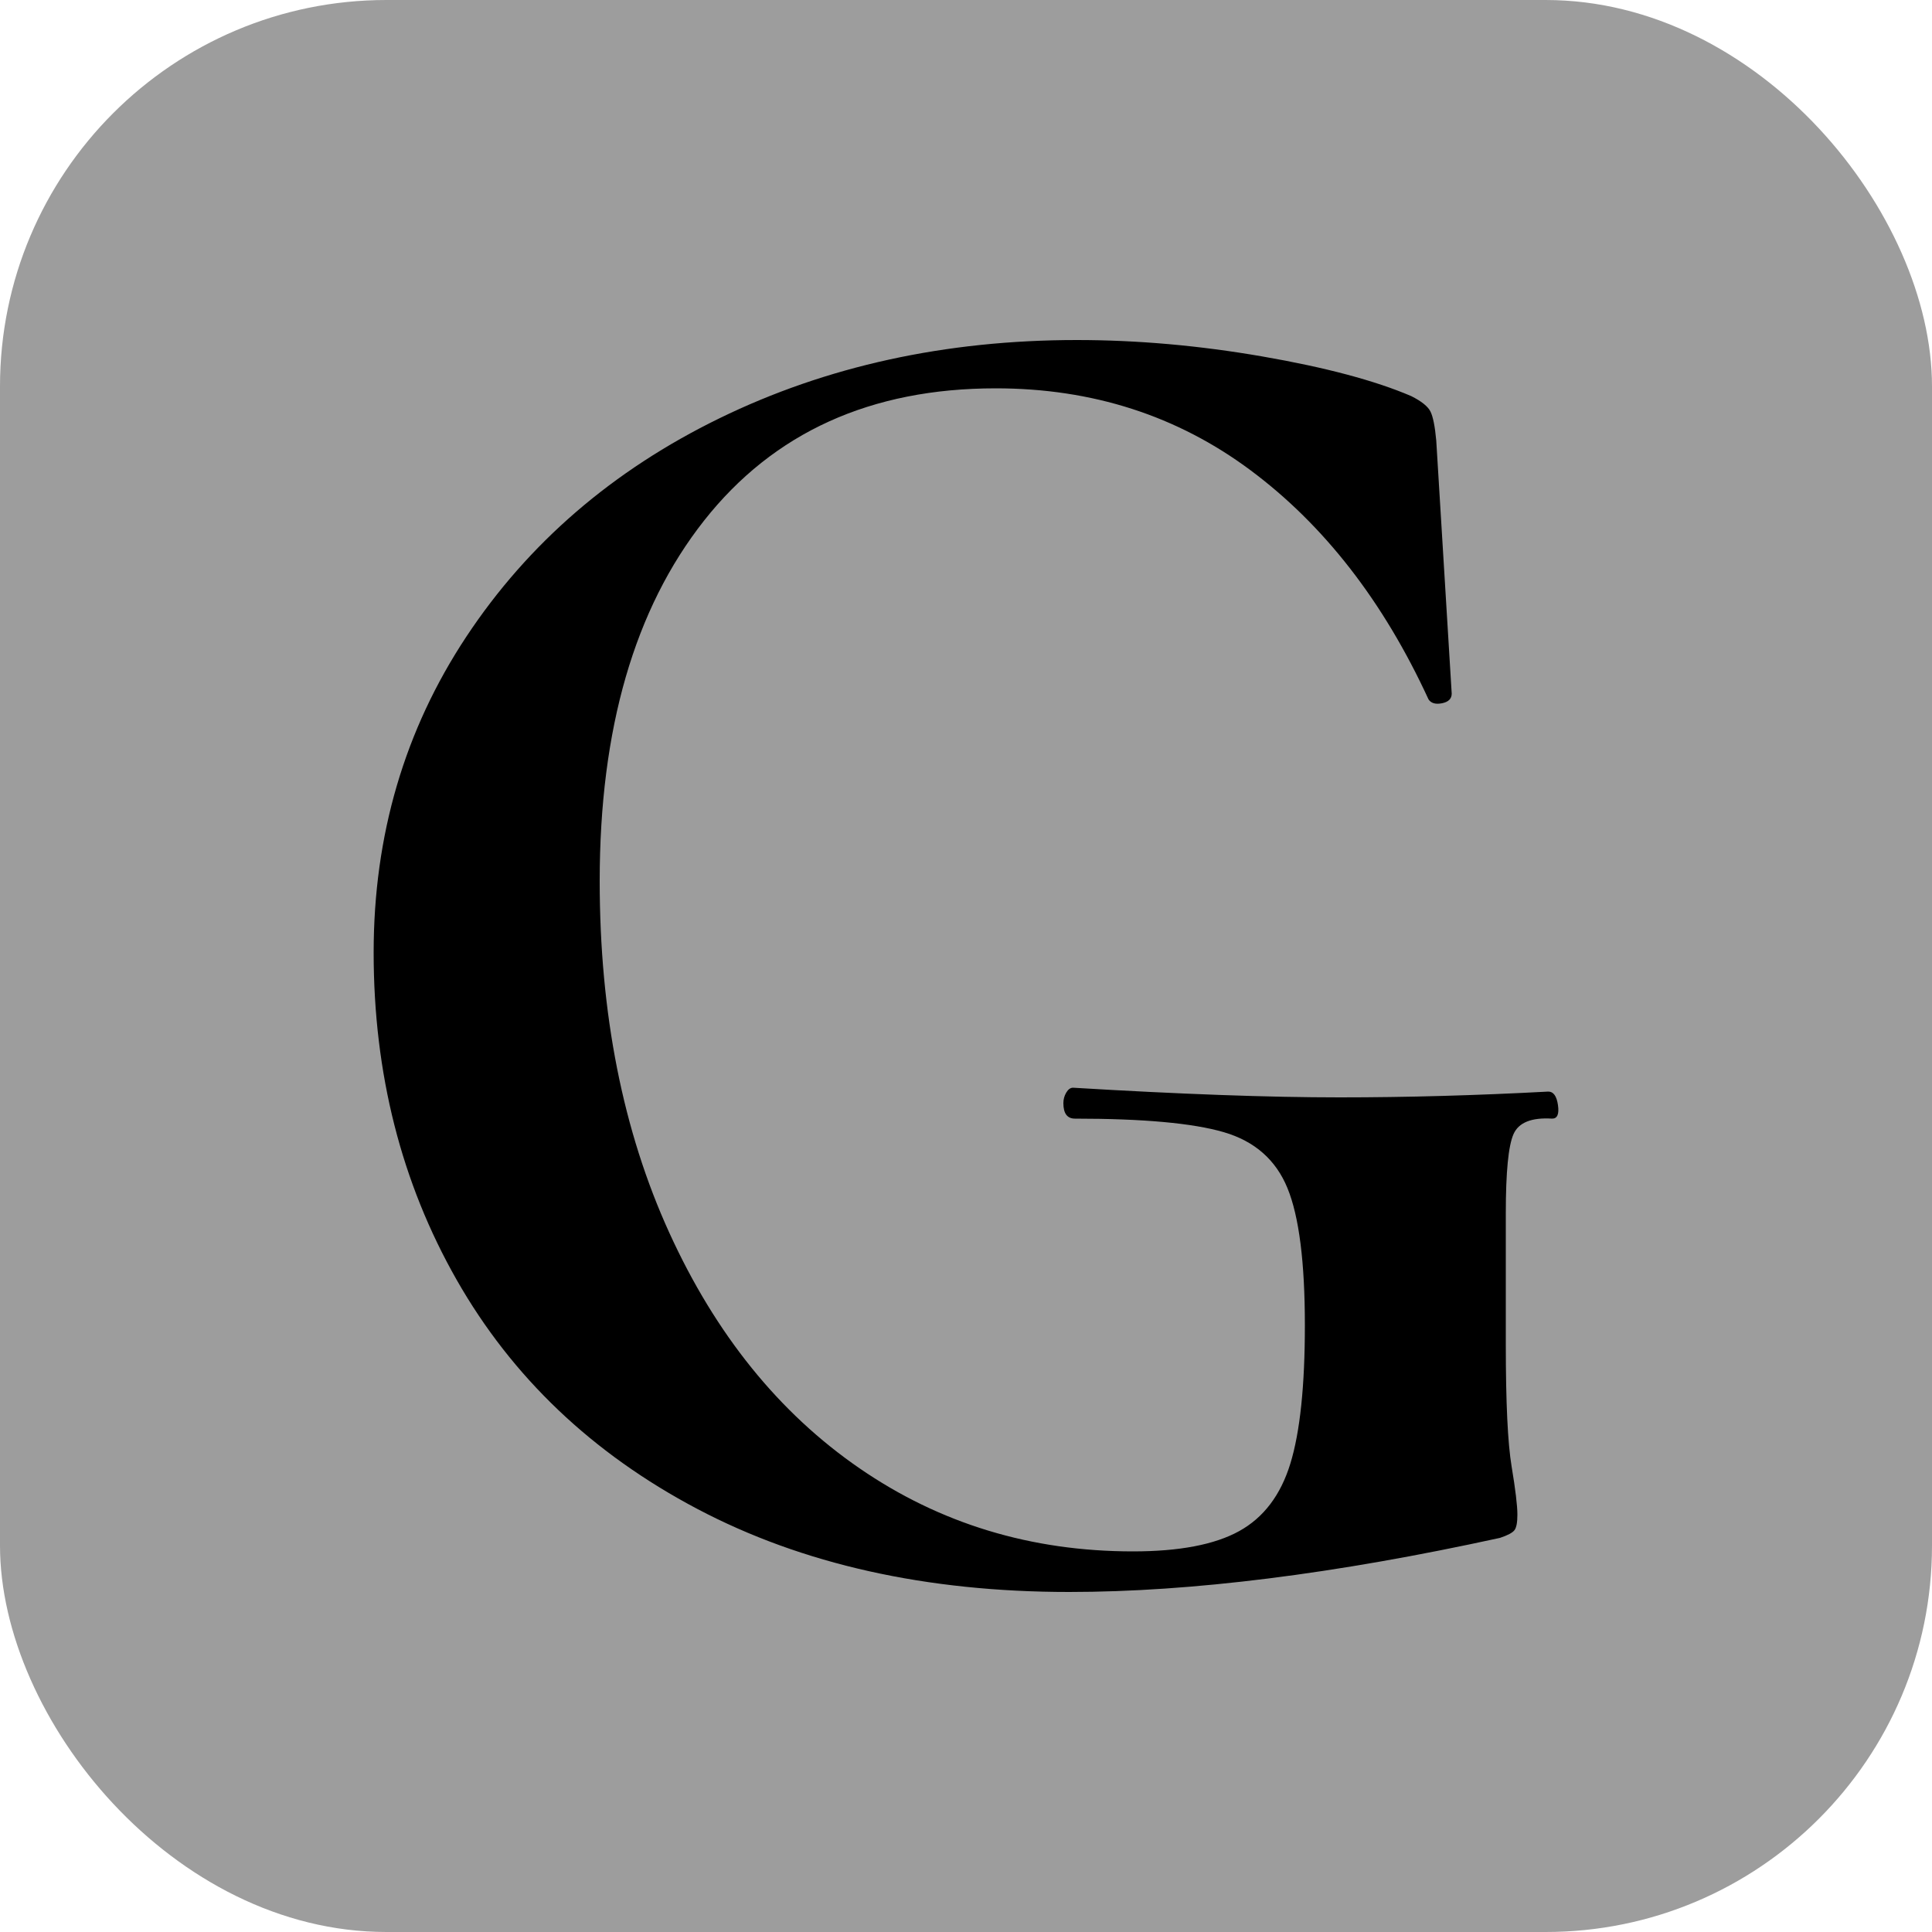 <svg xmlns="http://www.w3.org/2000/svg" width="256" height="256" viewBox="0 0 100 100"><rect width="100" height="100" rx="20" fill="#9d9d9d"></rect><path d="M55.34 82.40Q44.24 82.40 36.09 78.10Q27.94 73.80 23.64 66.25Q19.34 58.70 19.34 49.30L19.34 49.30Q19.34 40.20 24.14 32.95Q28.94 25.70 37.24 21.65Q45.54 17.60 55.74 17.60L55.74 17.60Q60.44 17.60 65.34 18.45Q70.24 19.30 73.04 20.50L73.04 20.50Q73.84 20.90 74.04 21.30Q74.24 21.70 74.34 22.80L74.34 22.80L75.14 35.90Q75.14 36.30 74.64 36.40Q74.14 36.50 73.94 36.20L73.94 36.20Q70.44 28.60 64.74 24.35Q59.04 20.10 51.54 20.10L51.54 20.10Q41.84 20.10 36.44 26.95Q31.04 33.80 31.04 45.60L31.04 45.60Q31.04 55.90 34.64 63.80Q38.24 71.70 44.49 76Q50.74 80.30 58.64 80.30L58.64 80.30Q62.24 80.30 64.14 79.25Q66.04 78.20 66.79 75.75Q67.54 73.30 67.54 68.60L67.54 68.60Q67.54 63.70 66.64 61.50Q65.74 59.30 63.34 58.60Q60.94 57.90 55.64 57.90L55.64 57.90Q55.04 57.90 55.04 57.10L55.04 57.10Q55.04 56.80 55.19 56.55Q55.34 56.30 55.54 56.30L55.54 56.30Q63.84 56.80 69.34 56.80L69.34 56.80Q74.54 56.80 80.14 56.50L80.14 56.50Q80.54 56.50 80.64 57.20Q80.74 57.90 80.34 57.90L80.34 57.90Q78.74 57.80 78.34 58.70Q77.94 59.60 77.94 62.80L77.94 62.80L77.94 69.60Q77.94 74.10 78.24 75.90Q78.54 77.70 78.54 78.40L78.54 78.40Q78.54 79 78.39 79.20Q78.24 79.40 77.64 79.60L77.64 79.60Q64.84 82.40 55.34 82.40L55.34 82.40Z" fill="#000000"></path></svg>